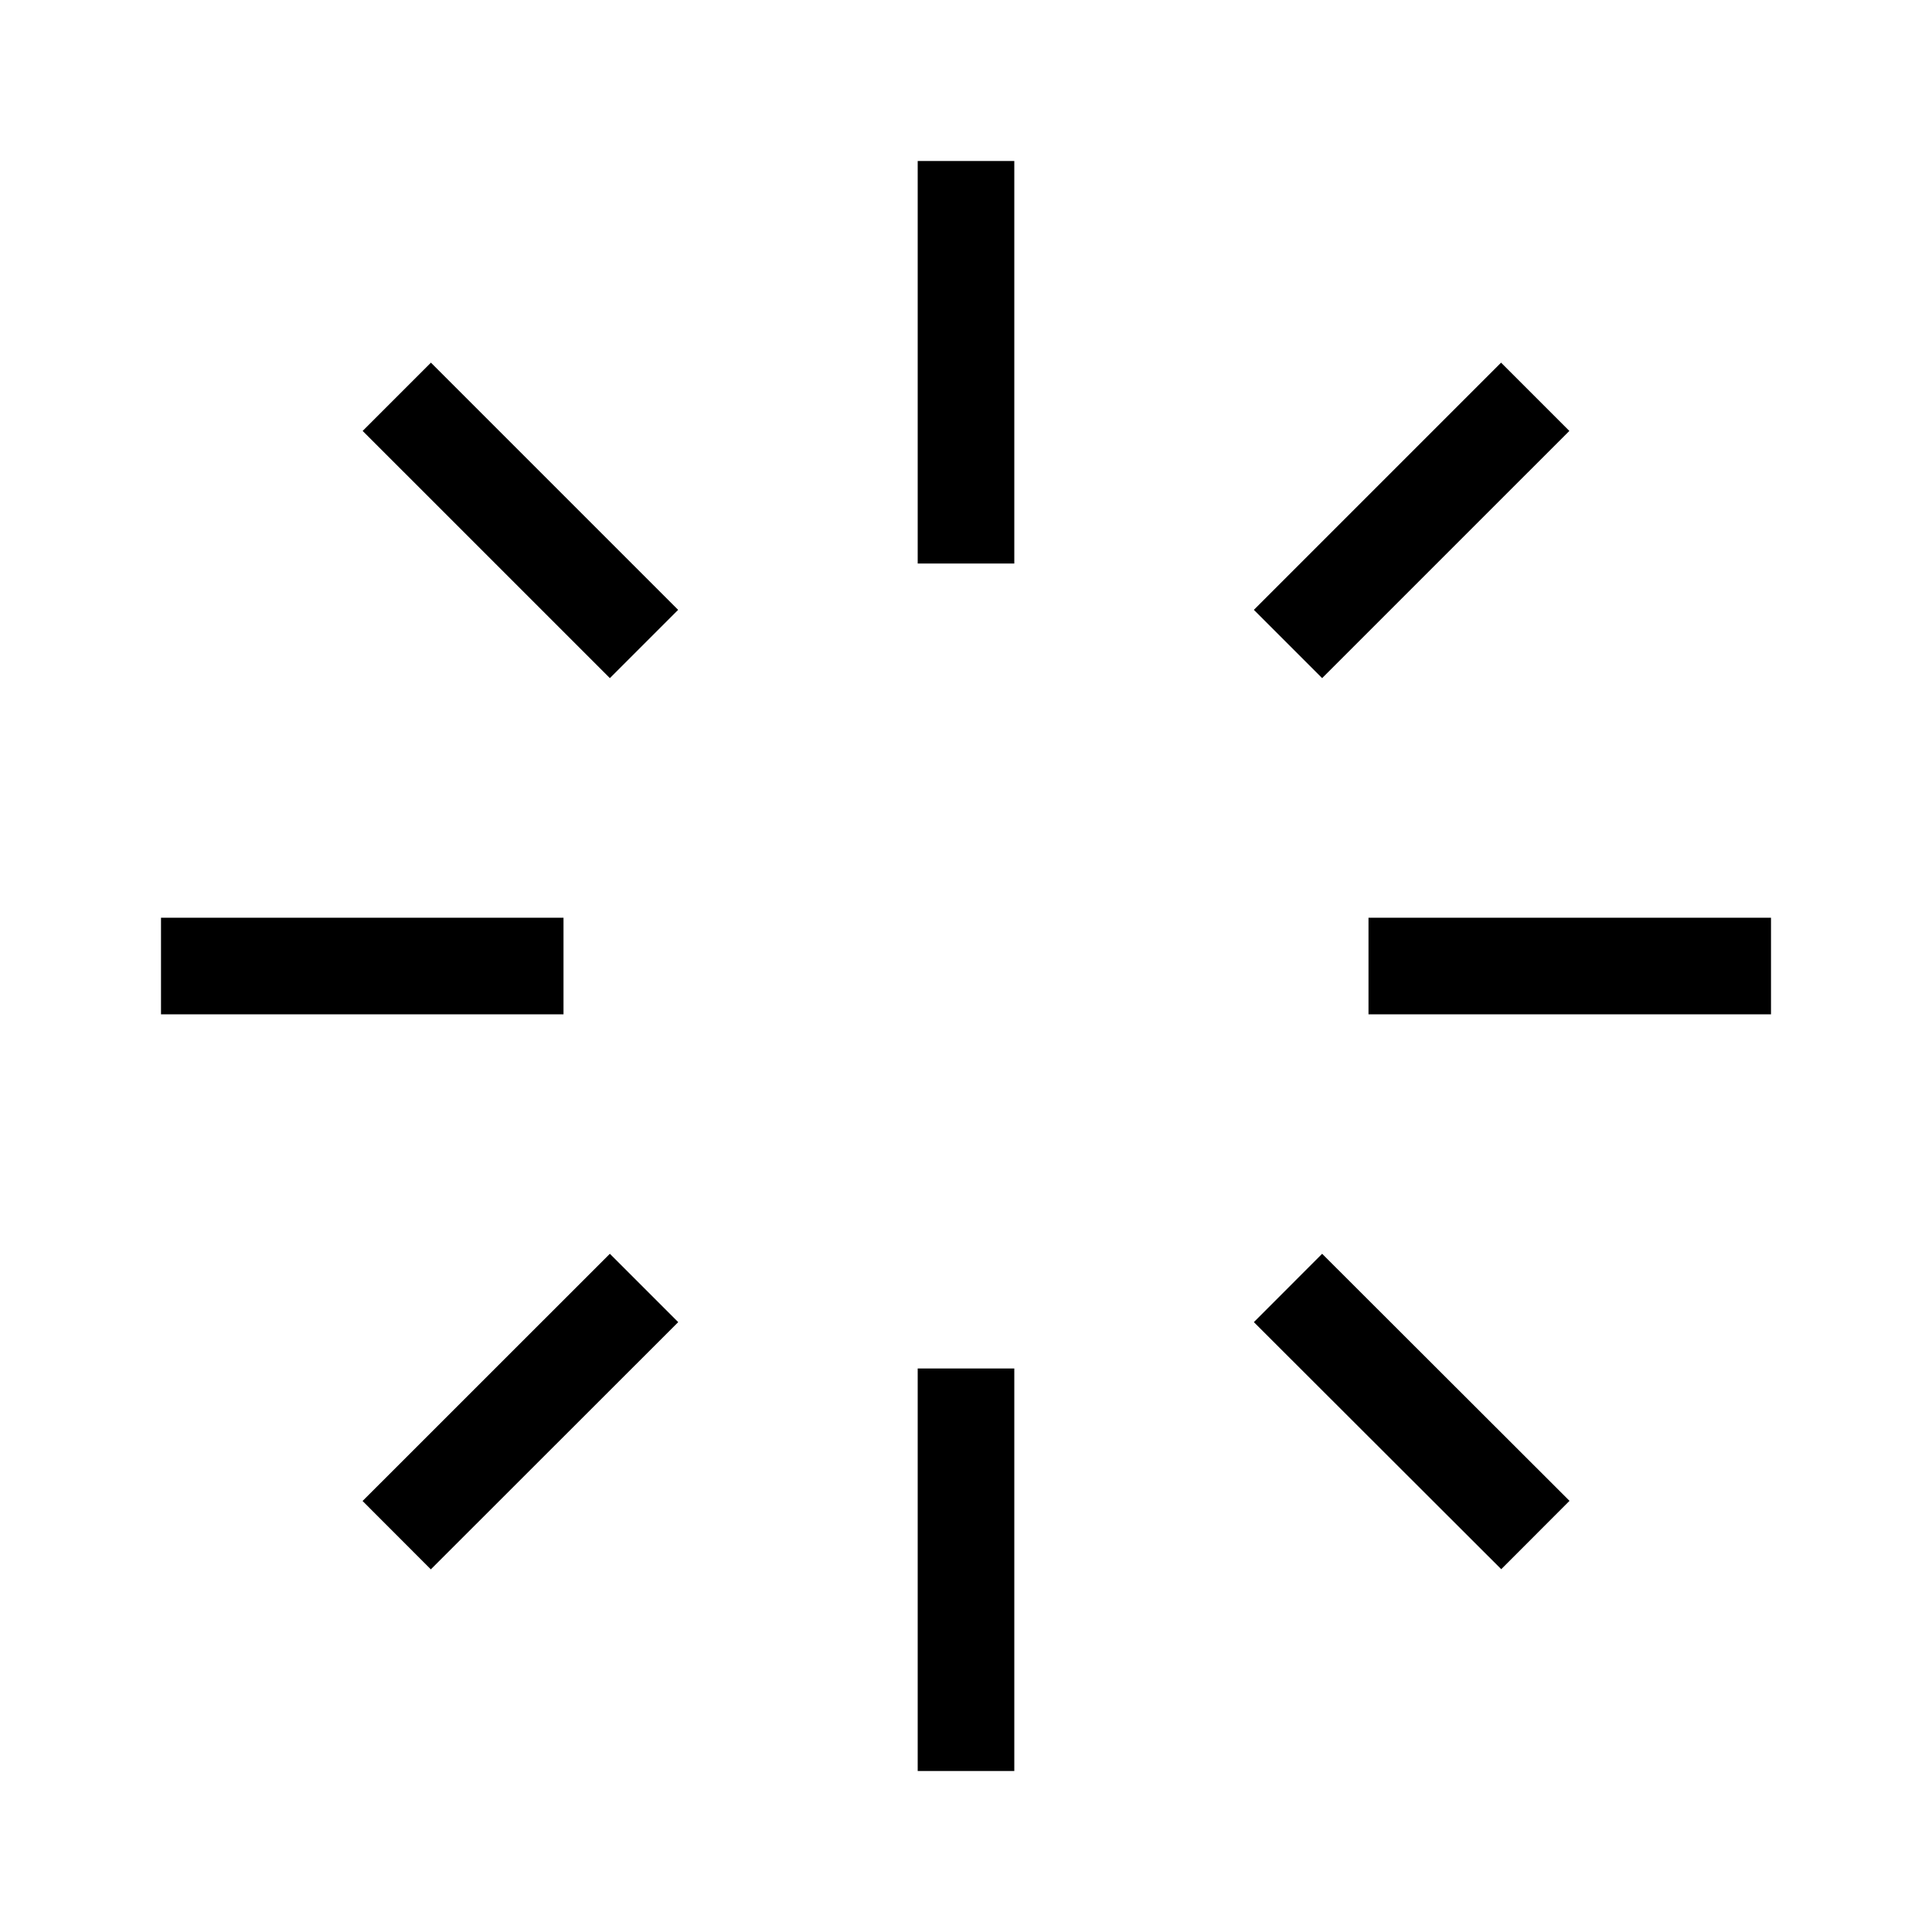 <svg width="24" height="24" viewBox="0 0 24 24" fill="none" xmlns="http://www.w3.org/2000/svg">
<path fill-rule="evenodd" clip-rule="evenodd" d="M12.6 2V7H11.4V2H12.6ZM5.353 4.505L8.424 7.576L7.576 8.424L4.505 5.353L5.353 4.505ZM19.495 5.353L16.424 8.424L15.576 7.576L18.647 4.505L19.495 5.353ZM22 12.6L17 12.6V11.4L22 11.4V12.6ZM7 12.6L2 12.6V11.4L7 11.4V12.6ZM16.424 15.575L19.497 18.644L18.649 19.493L15.576 16.424L16.424 15.575ZM8.425 16.424L5.352 19.495L4.504 18.646L7.576 15.575L8.425 16.424ZM12.6 17V22H11.4V17H12.6Z" fill="black"/>
</svg>
